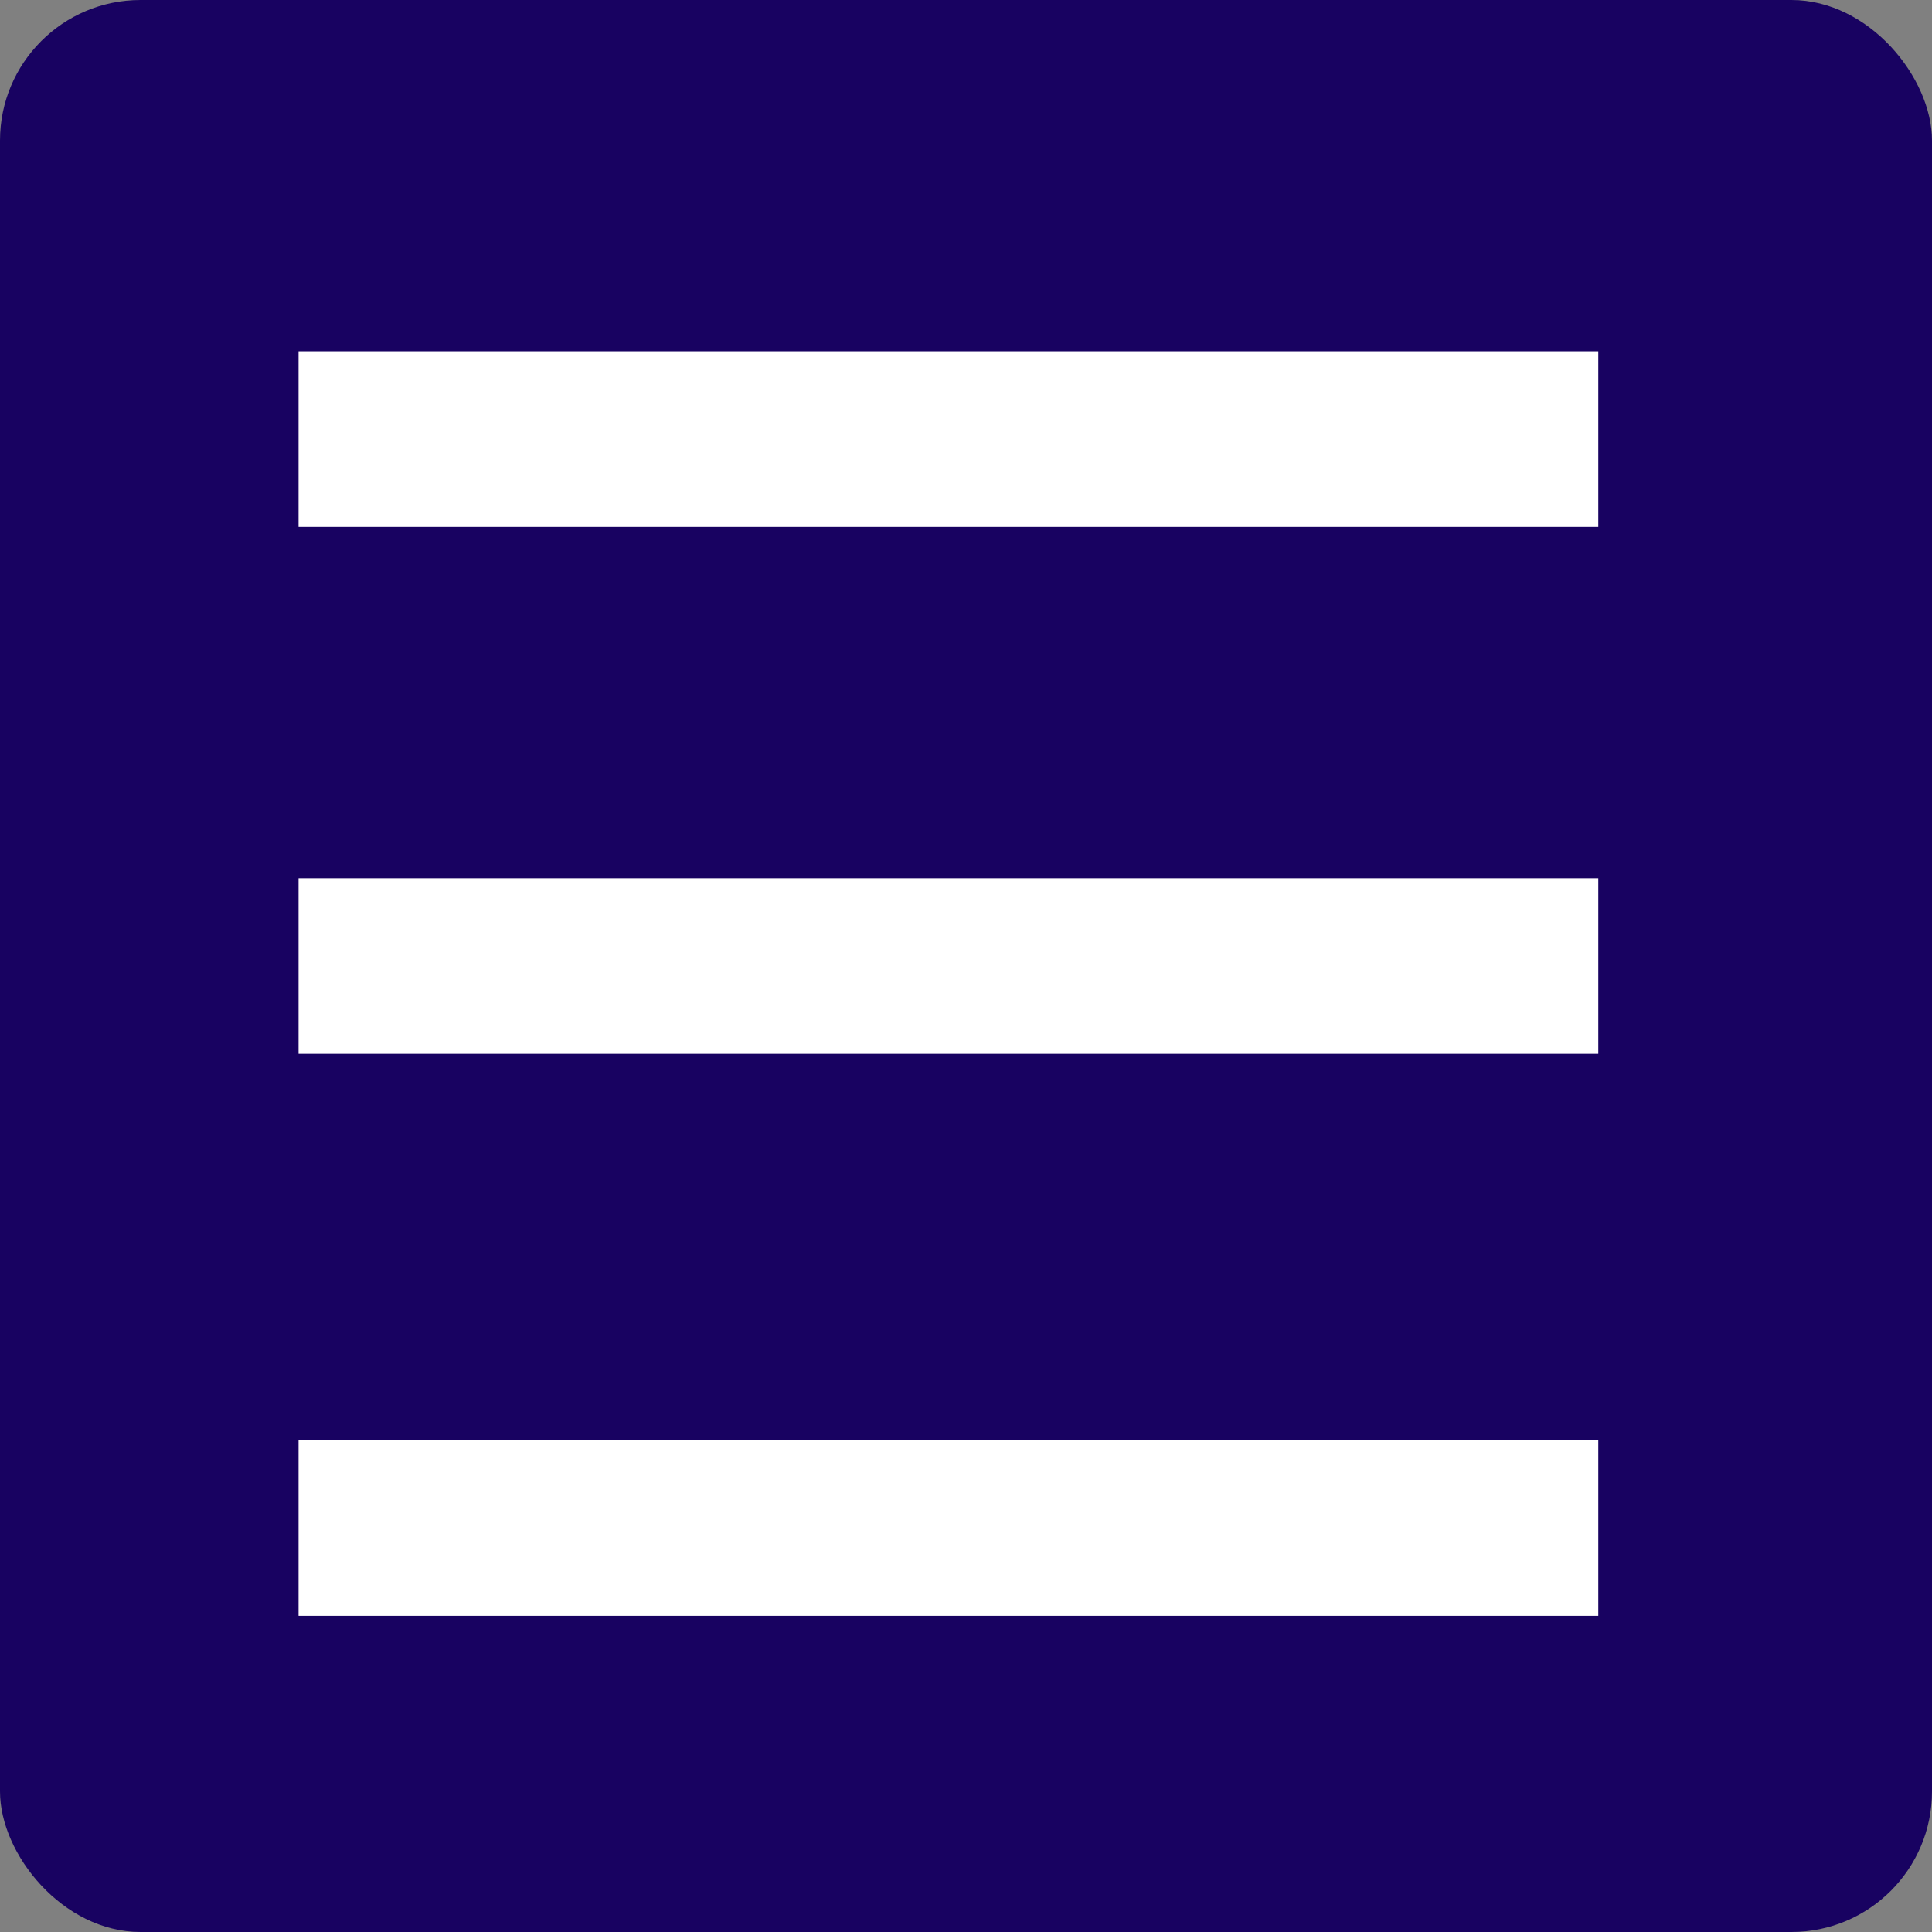 <svg xmlns="http://www.w3.org/2000/svg" width="55" height="55" viewBox="0 0 55 55"><rect x="0" y="0" width="55" height="55" fill="#808080" stroke="none"/><g transform="translate(-1543 -687)"><rect width="55" height="55" rx="4" transform="translate(1543 687)" fill="#180261"/><line x2="37" transform="translate(1551.5 699.5)" fill="none" stroke="#fff" stroke-width="5"/><line x2="37" transform="translate(1551.5 714.5)" fill="none" stroke="#fff" stroke-width="5"/><line x2="37" transform="translate(1551.5 730.5)" fill="none" stroke="#fff" stroke-width="5"/></g></svg>
